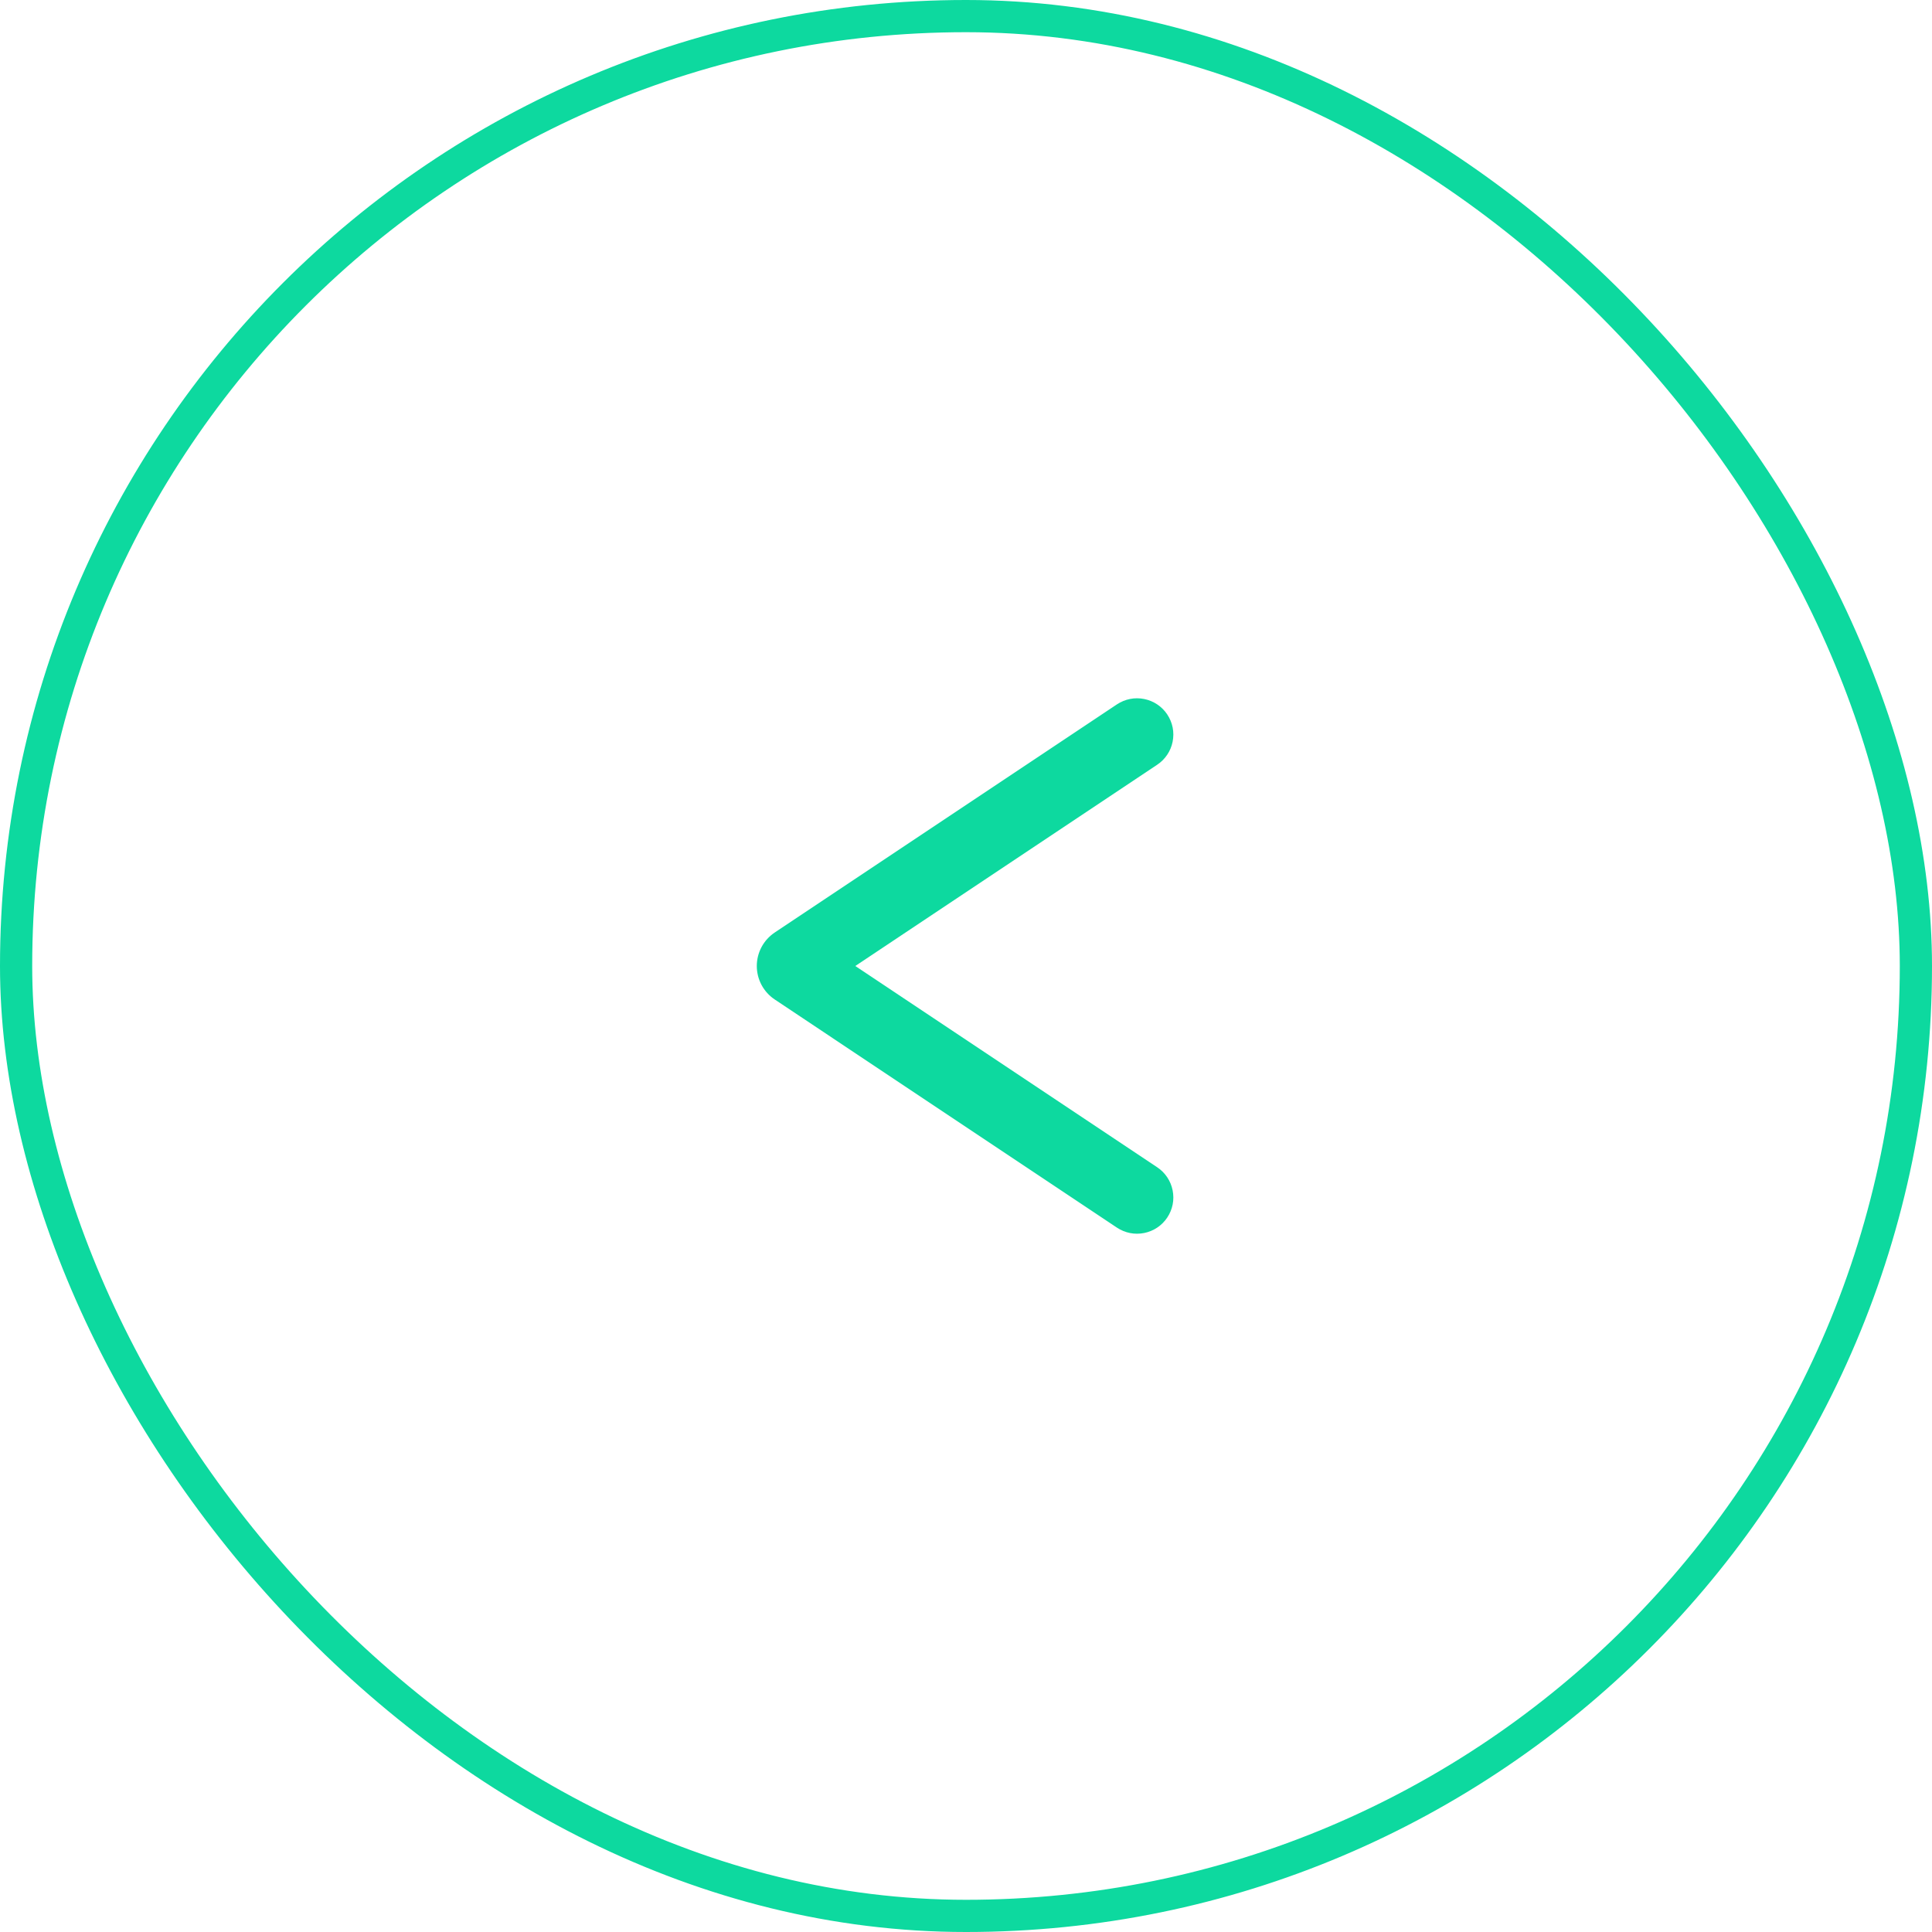<svg width="60" height="60" viewBox="0 0 60 60" fill="none" xmlns="http://www.w3.org/2000/svg">
  <path fill-rule="evenodd" clip-rule="evenodd" d="M35.937 36.25L26.562 30L35.937 23.75C36.061 23.668 36.166 23.562 36.249 23.439C36.331 23.317 36.388 23.179 36.417 23.034C36.446 22.888 36.447 22.739 36.418 22.594C36.389 22.449 36.332 22.311 36.25 22.188C36.168 22.064 36.062 21.959 35.939 21.876C35.816 21.794 35.678 21.737 35.533 21.708C35.388 21.679 35.239 21.678 35.094 21.707C34.949 21.736 34.811 21.793 34.687 21.875L24.06 28.96C23.889 29.074 23.748 29.229 23.651 29.41C23.554 29.592 23.503 29.794 23.503 30C23.503 30.206 23.554 30.408 23.651 30.59C23.748 30.771 23.889 30.926 24.06 31.04L34.687 38.125C34.811 38.207 34.949 38.264 35.094 38.293C35.239 38.322 35.388 38.321 35.533 38.292C35.678 38.263 35.816 38.206 35.939 38.124C36.062 38.041 36.168 37.936 36.25 37.812C36.332 37.689 36.389 37.551 36.418 37.406C36.447 37.261 36.446 37.112 36.417 36.967C36.388 36.822 36.331 36.684 36.249 36.561C36.166 36.438 36.061 36.332 35.937 36.25Z" fill="#0DD99F"/>
  <rect x="0.5" y="0.5" width="59" height="59" rx="29.5" stroke="#0DD99F"/>
</svg>
